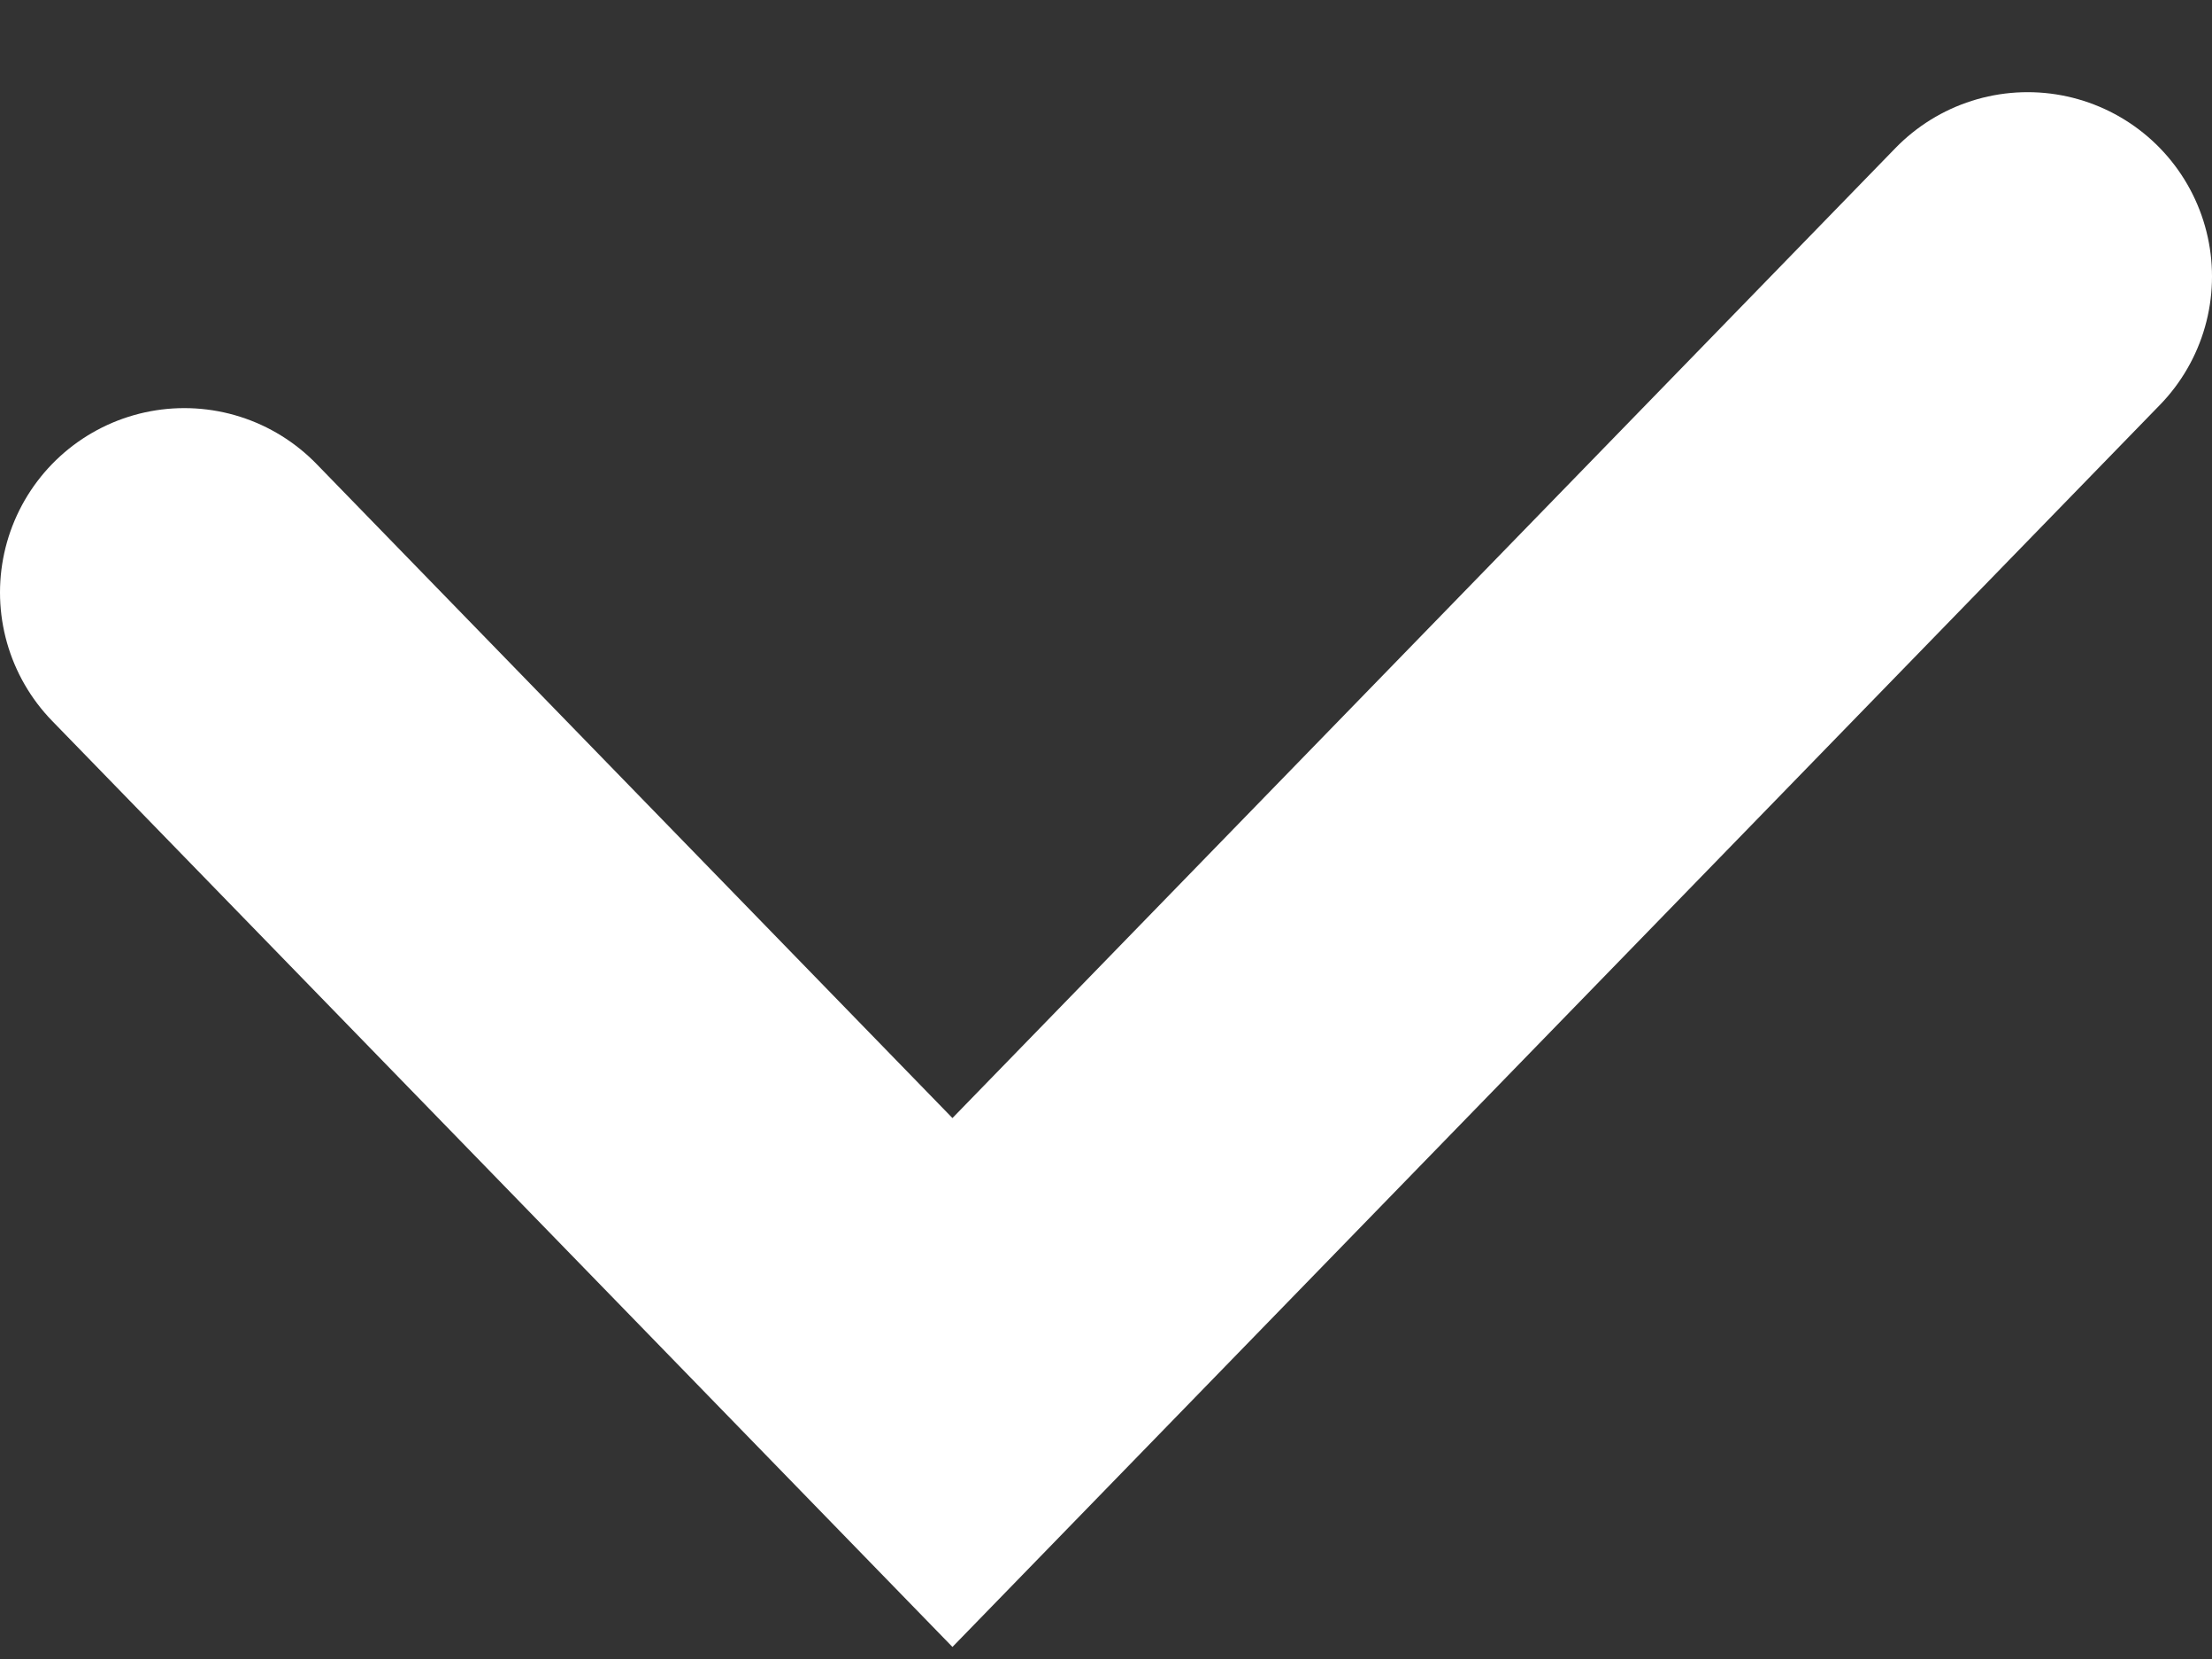 <svg width="12" height="9" viewBox="0 0 12 9" fill="none" xmlns="http://www.w3.org/2000/svg">
    <rect x="0" y="0" width="12" height="9" fill="#333333" stroke="none"/>
    <path d="M1 3.214L5.167 7.5L11 1.5" stroke="white" stroke-width="2" stroke-linecap="round"/>
</svg>

